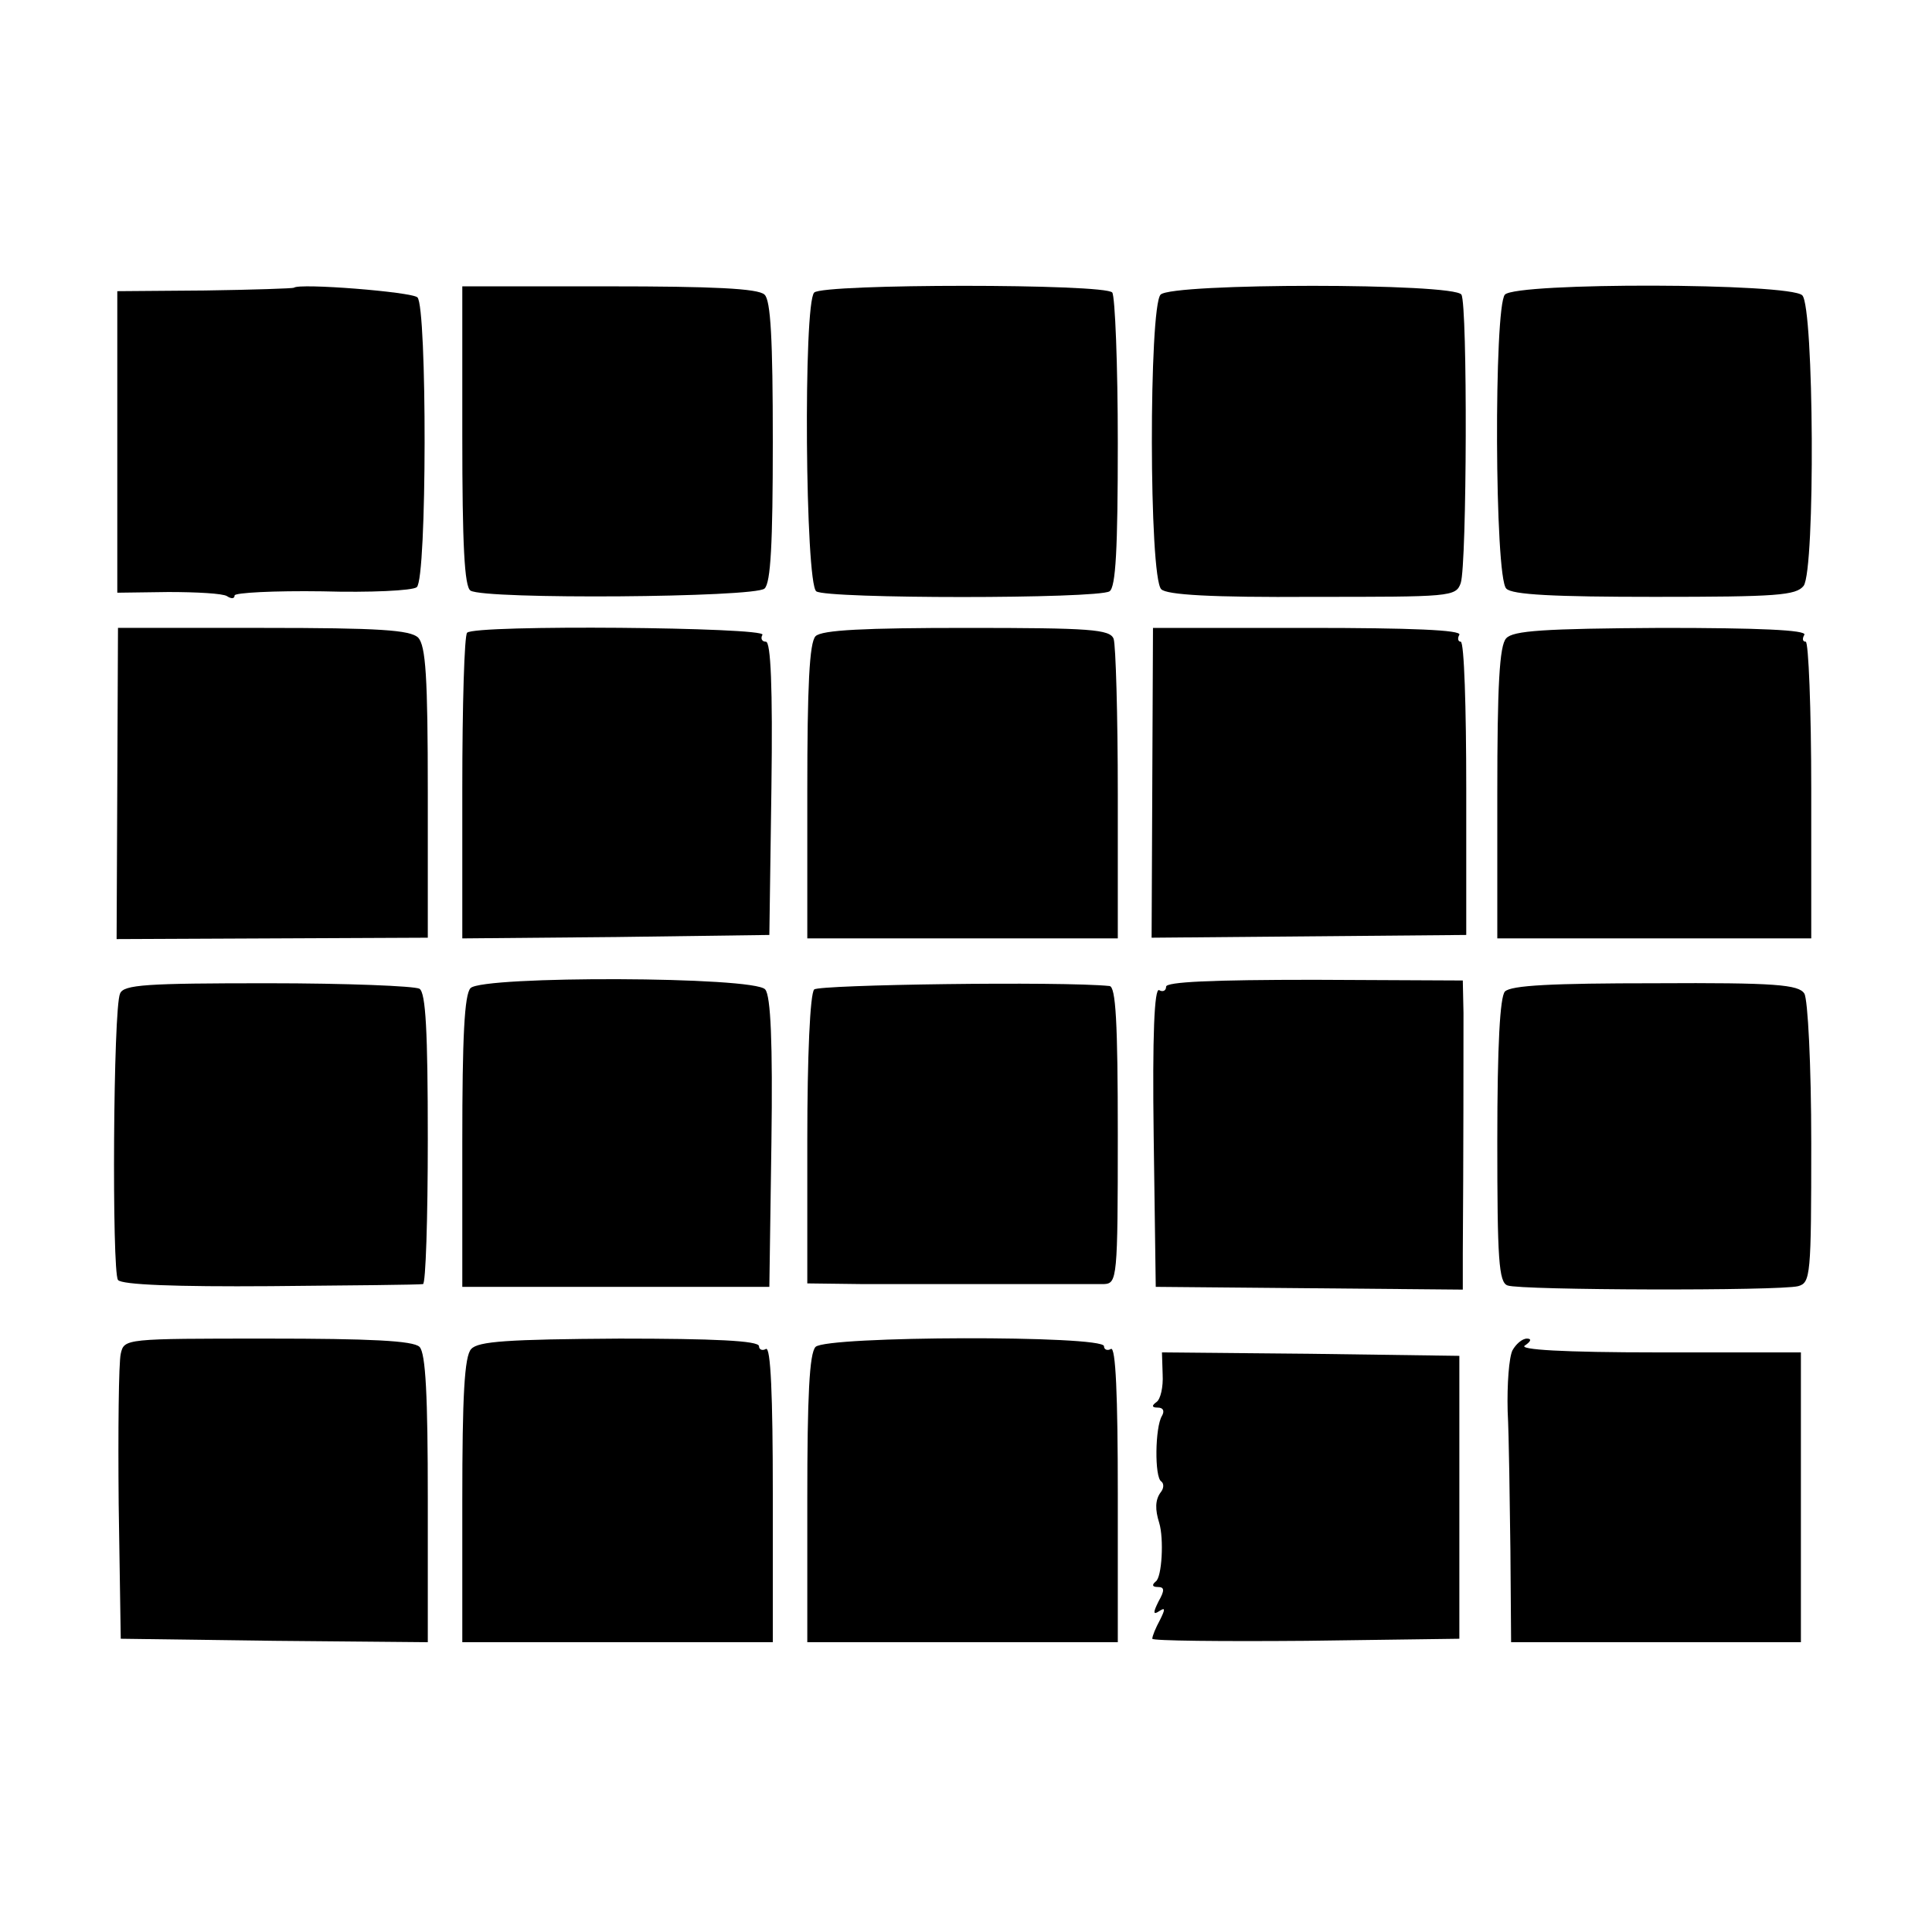 <?xml version="1.0" standalone="no"?>
<!DOCTYPE svg PUBLIC "-//W3C//DTD SVG 20010904//EN"
 "http://www.w3.org/TR/2001/REC-SVG-20010904/DTD/svg10.dtd">
<svg version="1.0" xmlns="http://www.w3.org/2000/svg"
 width="280pt" height="280pt" viewBox="0 0 280 280"
 preserveAspectRatio="xMidYMid meet">
<g transform="translate(0,280) scale(0.1,-0.1)"
fill="#000000" stroke="none">
<path d="M426 2383 c-1 -1 -59 -3 -129 -4 l-127 -1 0 -218 0 -219 74 1 c40 0
79 -2 85 -6 6 -4 11 -4 11 1 0 4 57 7 127 6 69 -2 131 1 137 6 15 12 15 406 1
420 -8 8 -172 21 -179 14z"/>
<path d="M670 2168 c0 -156 3 -219 12 -224 21 -13 412 -10 426 3 9 8 12 65 12
213 0 148 -3 205 -12 213 -9 9 -76 12 -226 12 l-212 0 0 -217z"/>
<path d="M1180 2376 c-16 -16 -13 -421 3 -433 15 -11 407 -11 425 0 9 6 12 60
12 215 0 114 -4 212 -8 218 -9 13 -419 13 -432 0z"/>
<path d="M1682 2373 c-17 -18 -17 -410 1 -427 8 -8 71 -12 220 -11 199 0 207
0 214 20 9 27 10 403 1 418 -10 17 -420 17 -436 0z"/>
<path d="M2181 2373 c-16 -18 -15 -410 2 -426 8 -9 70 -12 215 -12 177 0 205
2 216 16 17 24 15 404 -2 421 -18 18 -414 19 -431 1z"/>
<path d="M170 1665 l-1 -226 226 1 225 1 0 210 c0 169 -3 213 -14 225 -12 11
-56 14 -225 14 l-210 0 -1 -225z"/>
<path d="M677 1883 c-4 -3 -7 -105 -7 -225 l0 -218 223 2 222 3 3 213 c2 147
-1 212 -8 212 -6 0 -8 5 -5 10 7 11 -417 15 -428 3z"/>
<path d="M1182 1878 c-9 -9 -12 -73 -12 -225 l0 -213 225 0 225 0 0 209 c0
115 -3 216 -6 225 -5 14 -34 16 -213 16 -148 0 -210 -3 -219 -12z"/>
<path d="M1670 1666 l-1 -225 228 2 228 2 0 213 c0 116 -3 212 -8 212 -4 0 -5
5 -2 10 4 7 -71 10 -219 10 l-225 0 -1 -224z"/>
<path d="M2183 1875 c-10 -10 -13 -70 -13 -225 l0 -210 228 0 227 0 0 215 c0
118 -4 215 -8 215 -5 0 -5 5 -2 10 4 7 -67 10 -207 10 -171 -1 -215 -4 -225
-15z"/>
<path d="M174 1360 c-10 -21 -12 -403 -3 -415 5 -7 84 -10 221 -9 117 1 216 2
221 3 4 0 7 95 7 210 0 157 -3 212 -12 218 -7 4 -106 8 -220 8 -176 0 -209 -2
-214 -15z"/>
<path d="M682 1368 c-9 -9 -12 -72 -12 -223 l0 -210 223 0 222 0 3 209 c2 145
-1 213 -9 222 -15 19 -409 20 -427 2z"/>
<path d="M1180 1366 c-6 -6 -10 -97 -10 -218 l0 -208 80 -1 c44 0 136 0 205 0
69 0 134 0 145 0 19 1 20 8 20 216 0 165 -3 215 -12 216 -69 7 -421 2 -428 -5z"/>
<path d="M1690 1370 c0 -6 -5 -8 -10 -5 -7 4 -10 -65 -8 -212 l3 -218 223 -2
222 -2 0 52 c1 136 1 307 1 349 l-1 47 -215 1 c-149 0 -215 -3 -215 -10z"/>
<path d="M2181 1363 c-7 -8 -11 -76 -11 -217 0 -170 2 -205 15 -209 18 -7 394
-8 421 -1 18 5 19 15 19 207 0 114 -5 209 -10 217 -8 13 -42 16 -216 15 -150
0 -209 -3 -218 -12z"/>
<path d="M175 838 c-3 -13 -4 -111 -3 -218 l3 -195 223 -3 222 -2 0 208 c0
148 -3 211 -12 220 -9 9 -72 12 -220 12 -207 0 -208 0 -213 -22z"/>
<path d="M683 845 c-10 -10 -13 -69 -13 -220 l0 -205 225 0 225 0 0 216 c0
141 -3 213 -10 209 -5 -3 -10 -1 -10 4 0 8 -66 11 -202 11 -163 -1 -205 -4
-215 -15z"/>
<path d="M1182 848 c-9 -9 -12 -72 -12 -220 l0 -208 225 0 225 0 0 216 c0 141
-3 213 -10 209 -5 -3 -10 -1 -10 4 0 16 -402 15 -418 -1z"/>
<path d="M2192 843 c-5 -10 -8 -49 -7 -88 2 -38 3 -130 4 -202 l1 -133 210 0
210 0 0 210 0 210 -207 0 c-138 0 -203 4 -193 10 9 6 10 10 3 10 -7 0 -16 -8
-21 -17z"/>
<path d="M1685 808 c1 -18 -3 -36 -9 -40 -7 -5 -7 -8 2 -8 8 0 10 -5 6 -12
-10 -16 -11 -89 -1 -95 4 -3 4 -10 -1 -16 -8 -11 -8 -25 -2 -44 7 -23 4 -79
-5 -85 -6 -5 -5 -8 3 -8 10 0 10 -5 1 -21 -8 -16 -8 -20 1 -14 9 6 9 3 1 -13
-6 -11 -11 -23 -11 -27 0 -3 100 -4 223 -3 l222 3 0 205 0 205 -216 3 -215 2
1 -32z"/>
</g>
</svg>
